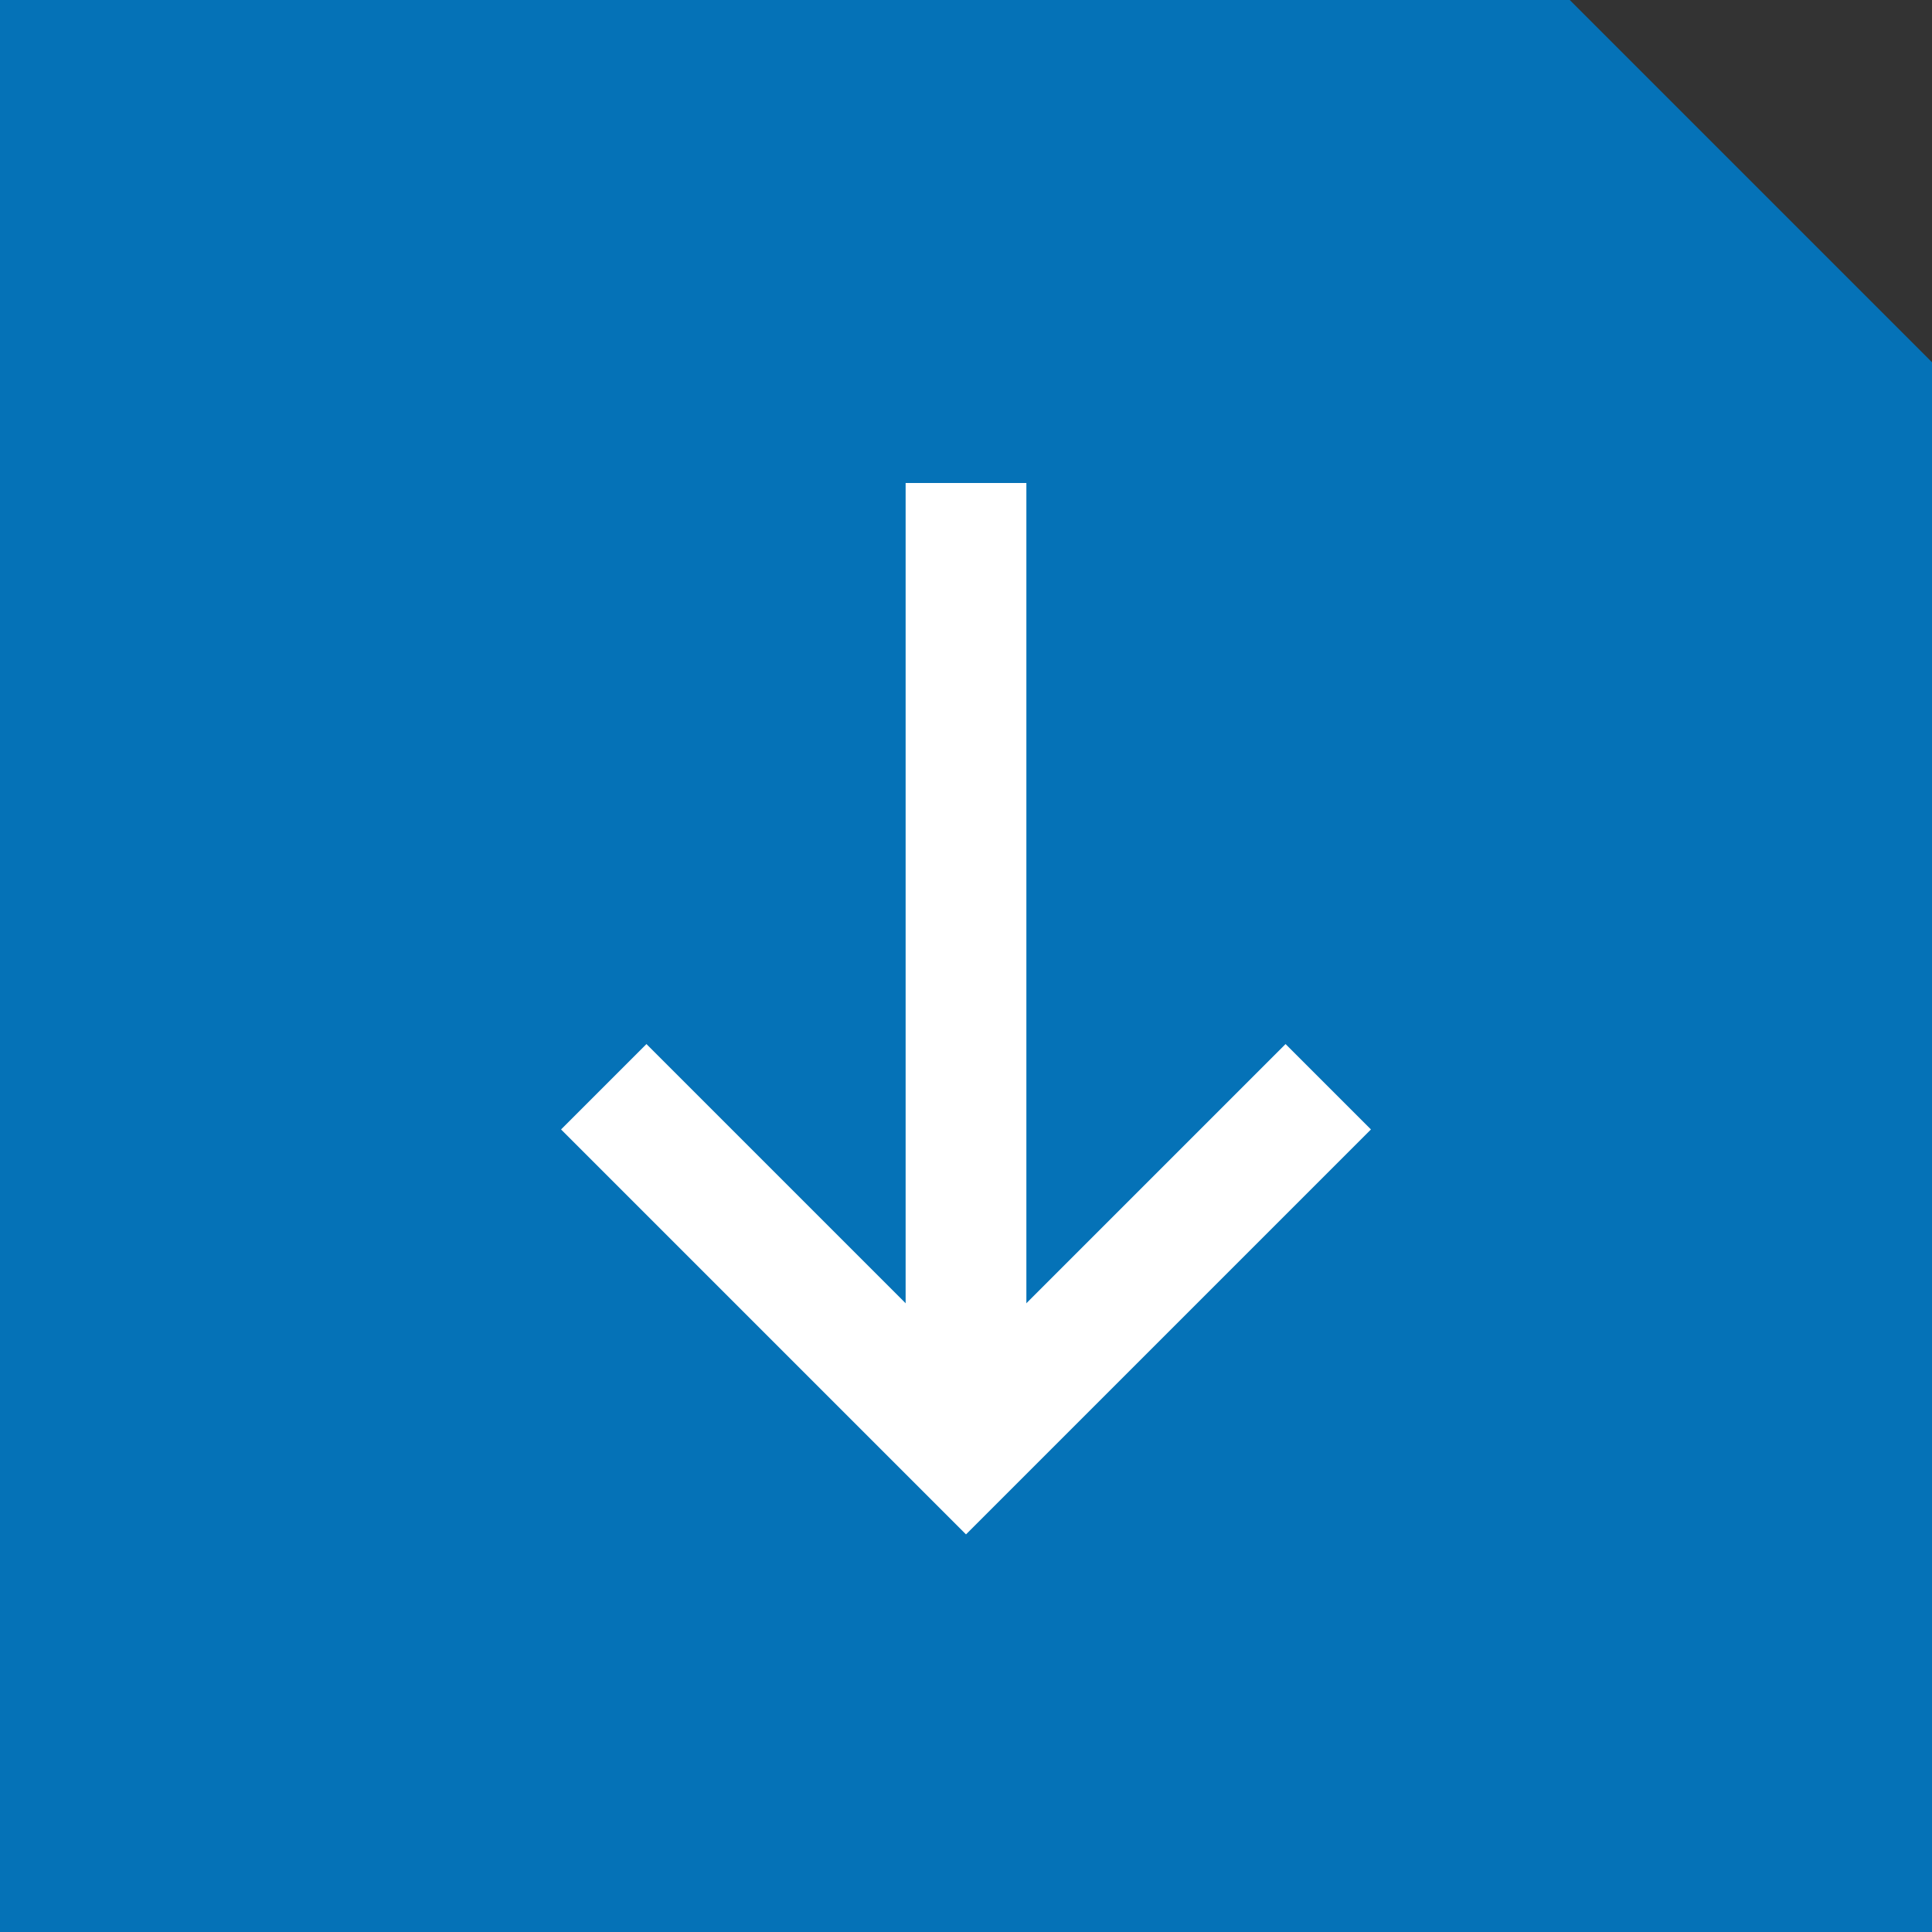 <svg xmlns="http://www.w3.org/2000/svg" width="16" height="16" viewBox="0 0 16 16">
  <rect x="0" y="0" width="16" height="16" fill="#333333" stroke="none"/>
  <g id="ic_menu_6_active" transform="translate(-78 -404)">
    <path id="Rounded_Rectangle_29_copy_5" data-name="Rounded Rectangle 29 copy 5" d="M25,340H38l3,3v13H25Z" transform="translate(53 64)" fill="#0572b7"/>
    <line id="Shape_18" data-name="Shape 18" y2="8" transform="translate(86 408)" fill="none" stroke="#fff" stroke-width="1"/>
    <path id="Shape_19" data-name="Shape 19" d="M30,349l3,3,3-3" transform="translate(53 64)" fill="none" stroke="#fff" stroke-width="1"/>
  </g>
</svg>
